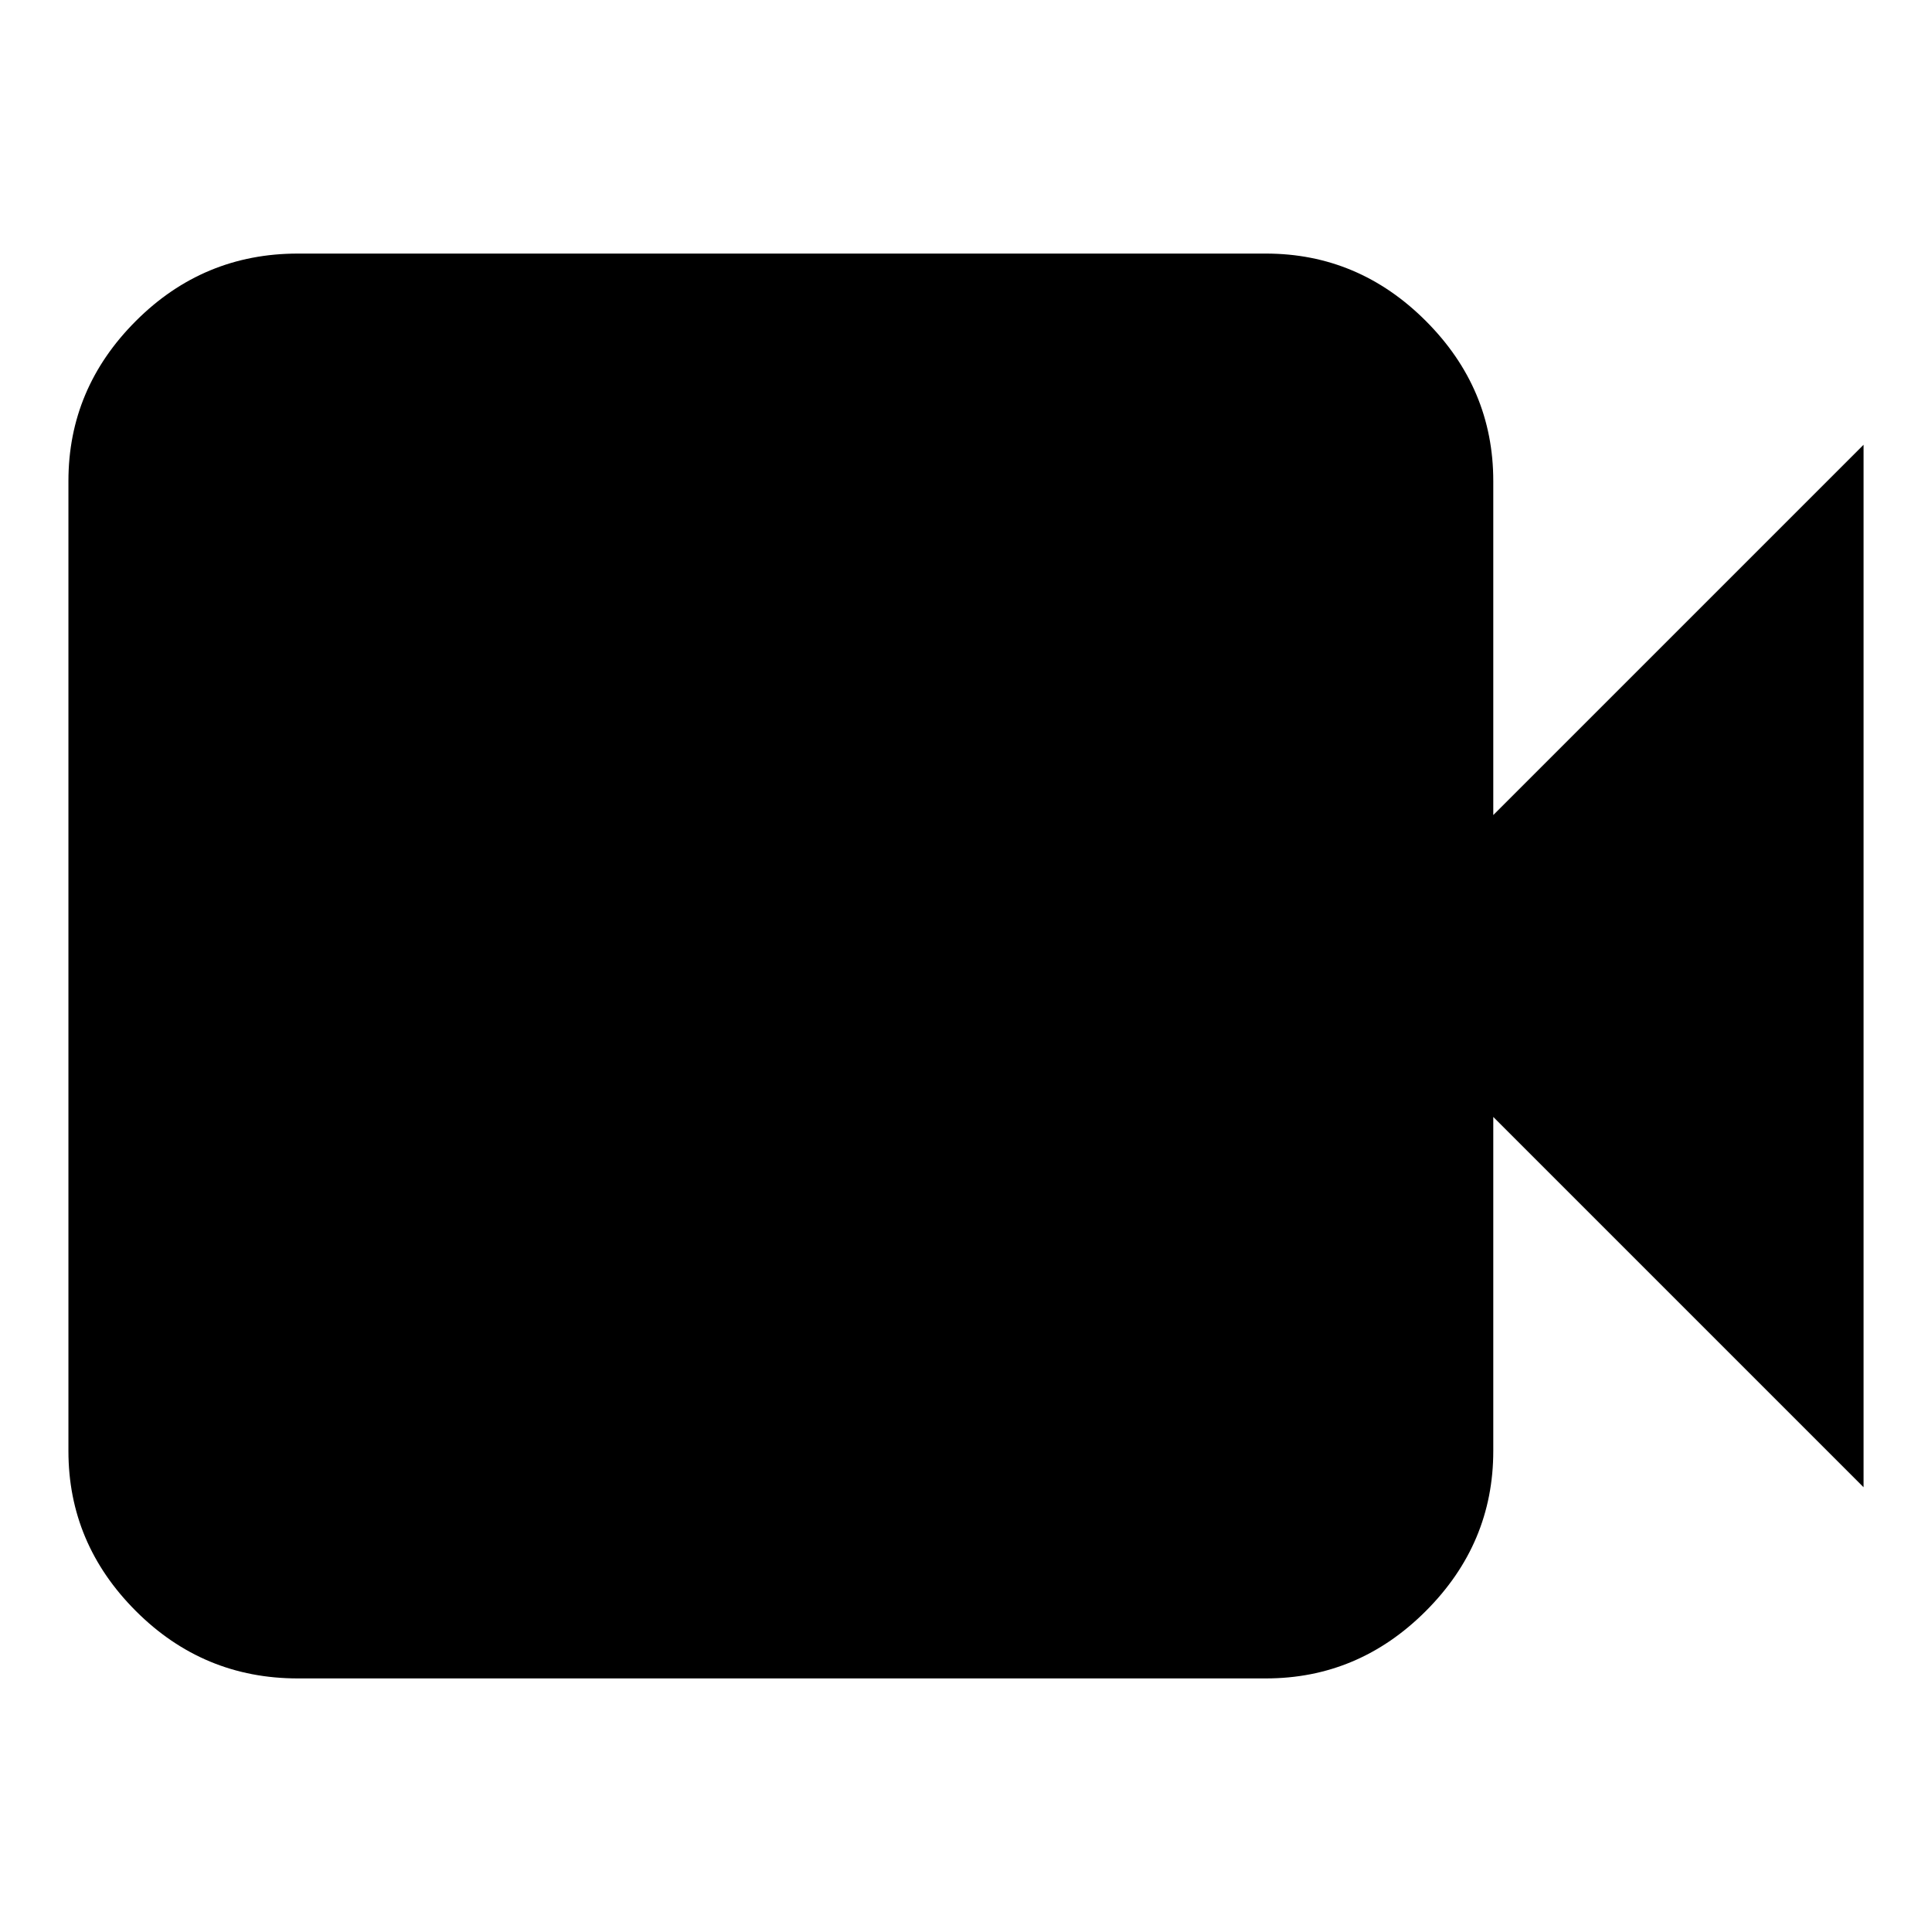 <svg xmlns="http://www.w3.org/2000/svg" height="24" width="24"><path d="M3.7 20.85q-1.175 0-2.012-.837-.838-.838-.838-1.988V5.975q0-1.15.838-1.988.837-.837 2.012-.837h12.025q1.15 0 1.987.837.838.838.838 1.988v4.15l4.6-4.6v12.95l-4.6-4.6v4.15q0 1.15-.838 1.988-.837.837-1.987.837Z"/></svg>